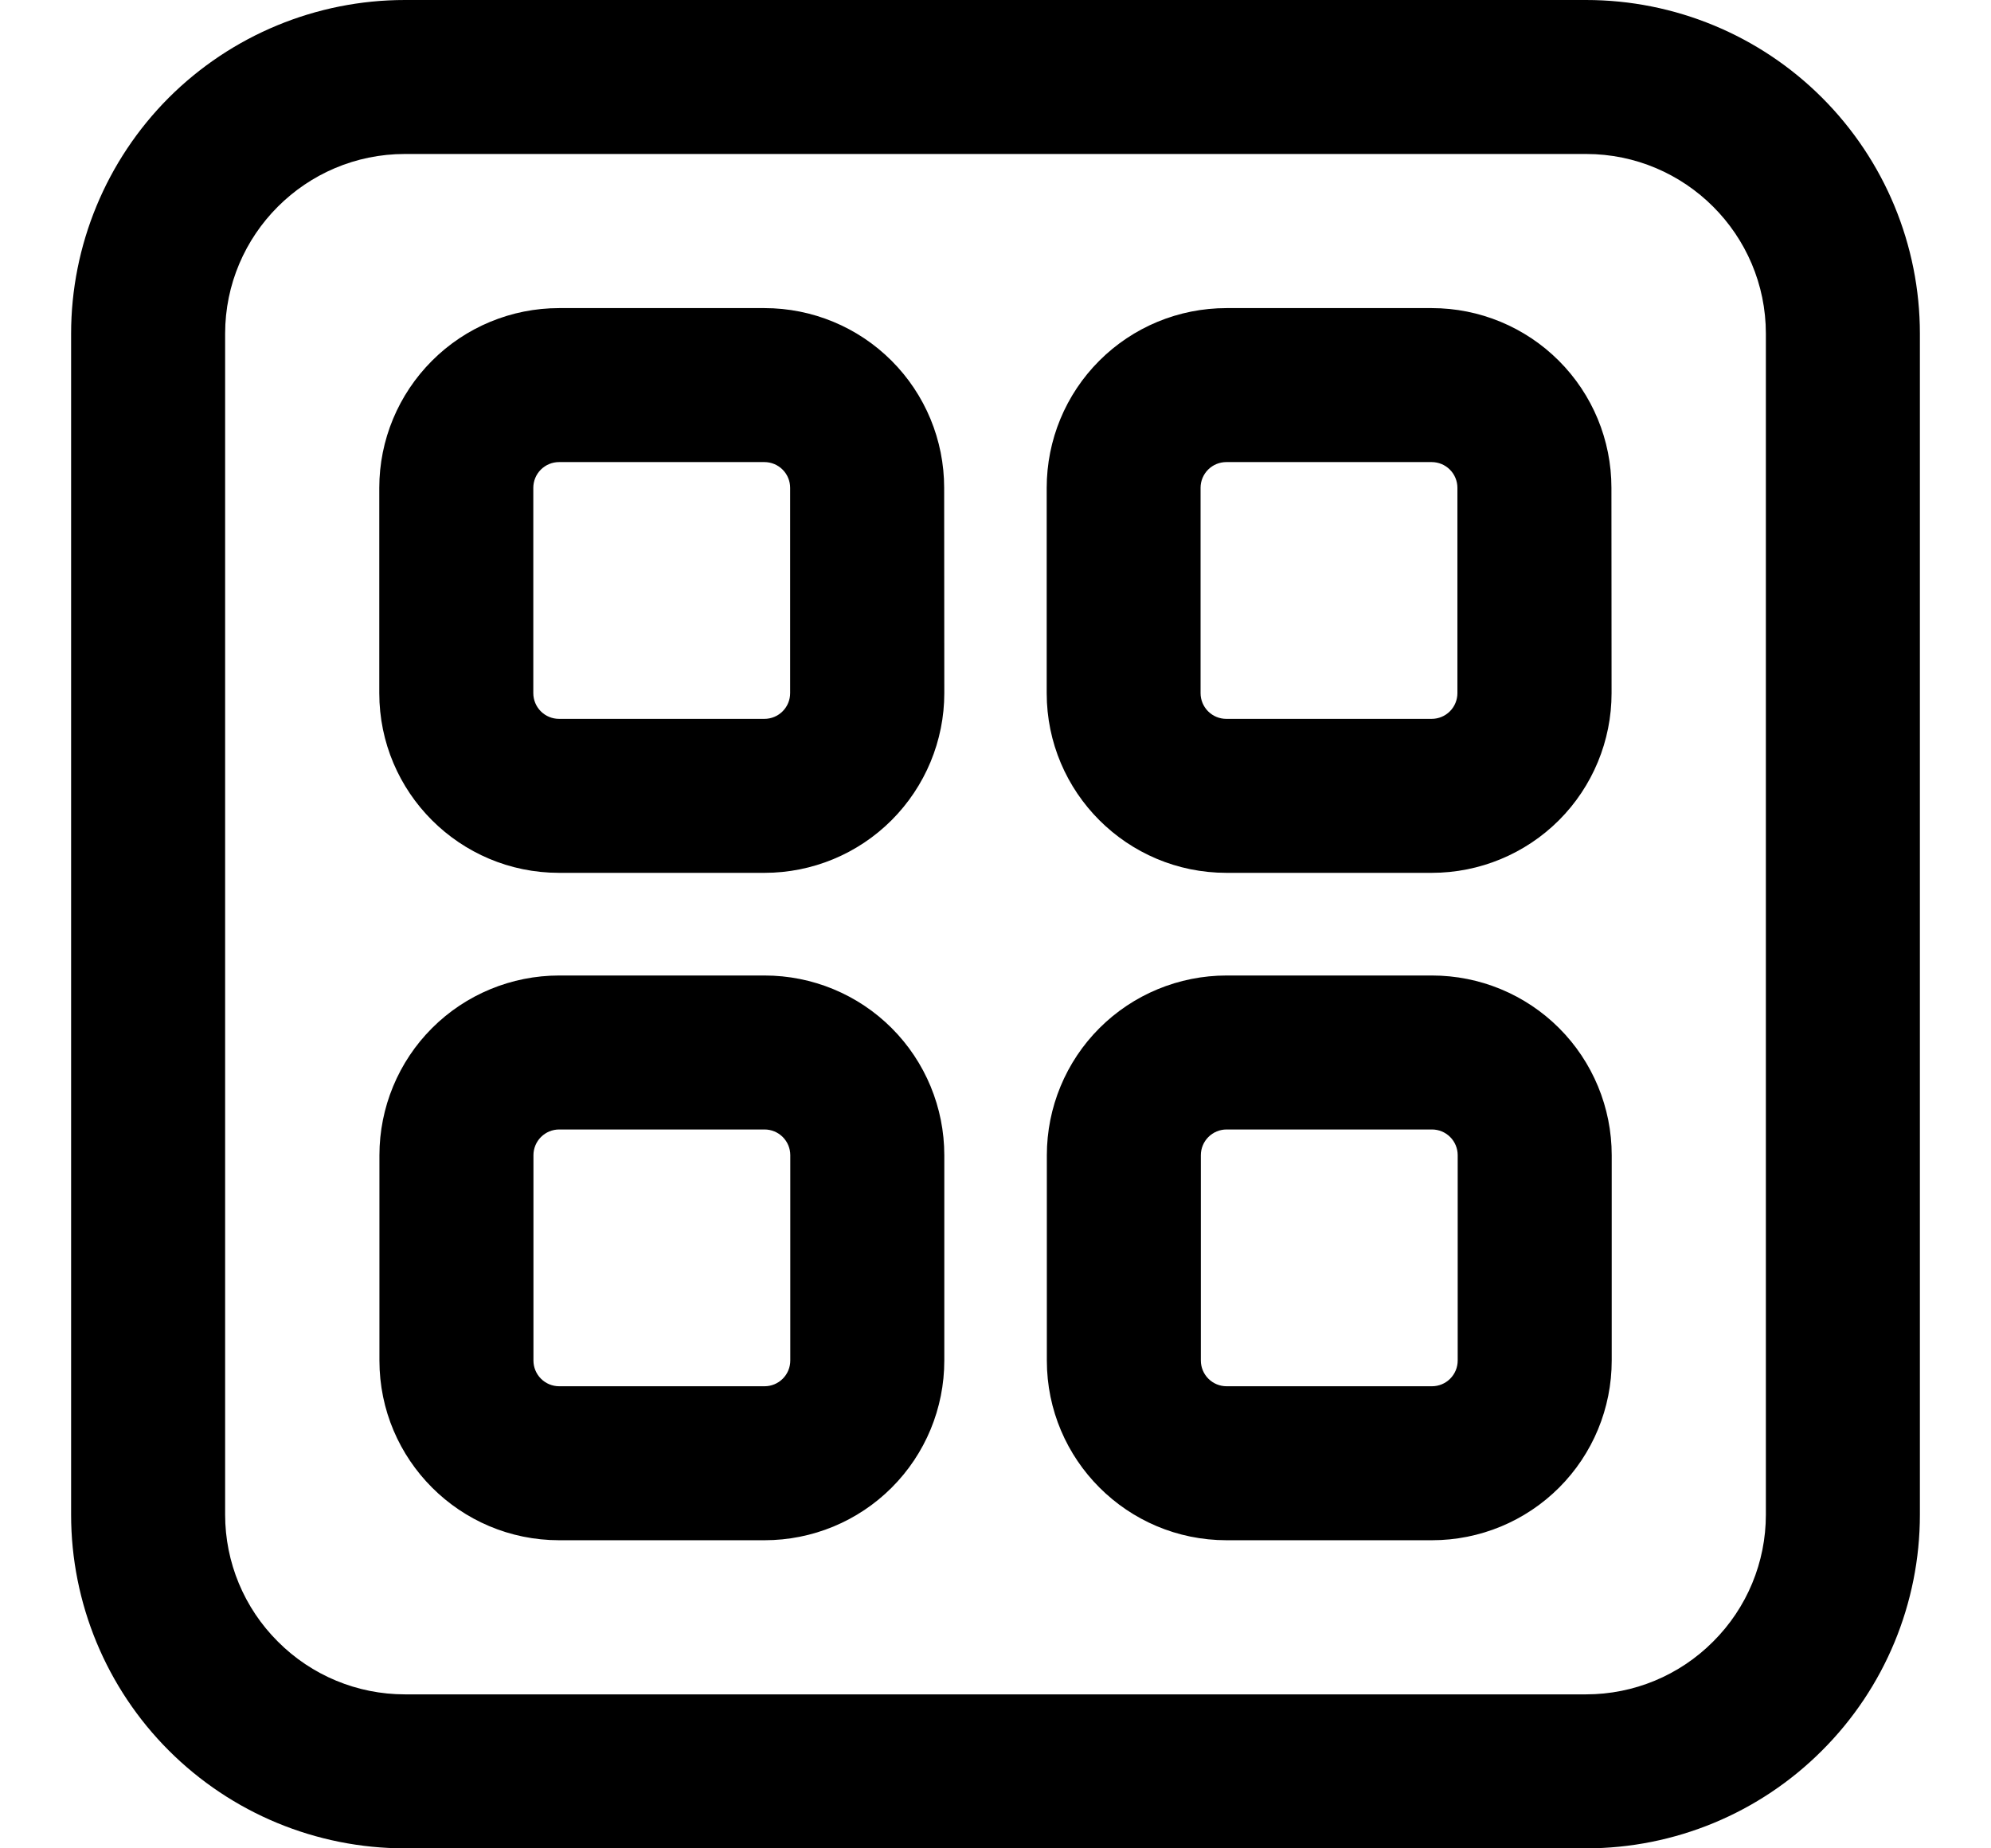 <svg width="14" height="13" viewBox="0 0 14 13" fill="none" xmlns="http://www.w3.org/2000/svg">
<path d="M6.64 8.125C6.64 7.79 6.507 7.468 6.27 7.231C6.033 6.994 5.712 6.861 5.376 6.861H3.932C3.597 6.861 3.275 6.994 3.038 7.231C2.801 7.468 2.668 7.79 2.668 8.125V9.569C2.668 10.267 3.234 10.833 3.932 10.833H5.376C5.712 10.833 6.033 10.7 6.27 10.463C6.507 10.226 6.64 9.905 6.64 9.569V8.125ZM3.932 7.944H5.376C5.424 7.944 5.47 7.963 5.504 7.997C5.538 8.031 5.557 8.077 5.557 8.125V9.569C5.557 9.617 5.538 9.663 5.504 9.697C5.47 9.731 5.424 9.75 5.376 9.75H3.932C3.884 9.75 3.838 9.731 3.804 9.697C3.77 9.663 3.751 9.617 3.751 9.569V8.125C3.751 8.077 3.77 8.031 3.804 7.997C3.838 7.963 3.884 7.944 3.932 7.944ZM11.333 8.125C11.333 7.79 11.2 7.468 10.963 7.231C10.726 6.994 10.405 6.861 10.069 6.861H8.625C8.29 6.861 7.968 6.994 7.731 7.231C7.494 7.468 7.361 7.79 7.361 8.125V9.569C7.361 10.267 7.927 10.833 8.625 10.833H10.069C10.405 10.833 10.726 10.7 10.963 10.463C11.2 10.226 11.333 9.905 11.333 9.569V8.125ZM8.625 7.944H10.069C10.117 7.944 10.163 7.963 10.197 7.997C10.231 8.031 10.25 8.077 10.25 8.125V9.569C10.25 9.617 10.231 9.663 10.197 9.697C10.163 9.731 10.117 9.75 10.069 9.75H8.625C8.577 9.75 8.531 9.731 8.497 9.697C8.463 9.663 8.444 9.617 8.444 9.569V8.125C8.444 8.077 8.463 8.031 8.497 7.997C8.531 7.963 8.577 7.944 8.625 7.944ZM6.639 3.431C6.639 3.095 6.506 2.774 6.269 2.537C6.032 2.3 5.711 2.167 5.376 2.167H3.931C3.596 2.167 3.275 2.3 3.038 2.537C2.801 2.774 2.667 3.095 2.667 3.431V4.875C2.667 5.573 3.233 6.139 3.931 6.139H5.376C5.711 6.139 6.032 6.006 6.269 5.769C6.506 5.532 6.64 5.21 6.64 4.875L6.639 3.431ZM3.931 3.25H5.375C5.423 3.25 5.469 3.269 5.503 3.303C5.537 3.337 5.556 3.383 5.556 3.431V4.875C5.556 4.923 5.537 4.969 5.503 5.003C5.469 5.037 5.423 5.056 5.375 5.056H3.931C3.883 5.056 3.837 5.037 3.803 5.003C3.769 4.969 3.75 4.923 3.75 4.875V3.431C3.75 3.383 3.769 3.337 3.803 3.303C3.837 3.269 3.883 3.25 3.931 3.25ZM11.331 3.431C11.331 3.095 11.198 2.774 10.961 2.537C10.724 2.3 10.403 2.167 10.068 2.167H8.624C8.288 2.167 7.967 2.3 7.73 2.537C7.493 2.774 7.36 3.095 7.36 3.431V4.875C7.36 5.573 7.926 6.139 8.624 6.139H10.068C10.403 6.139 10.725 6.006 10.962 5.769C11.199 5.532 11.332 5.21 11.332 4.875L11.331 3.431ZM8.623 3.25H10.067C10.115 3.25 10.161 3.269 10.195 3.303C10.229 3.337 10.248 3.383 10.248 3.431V4.875C10.248 4.923 10.229 4.969 10.195 5.003C10.161 5.037 10.115 5.056 10.067 5.056H8.623C8.575 5.056 8.529 5.037 8.495 5.003C8.461 4.969 8.442 4.923 8.442 4.875V3.431C8.442 3.383 8.461 3.337 8.495 3.303C8.529 3.269 8.575 3.25 8.623 3.25ZM2.847 0C2.225 0 1.628 0.247 1.187 0.687C0.747 1.128 0.5 1.725 0.5 2.347V10.653C0.5 11.275 0.747 11.872 1.187 12.312C1.628 12.753 2.225 13 2.847 13H11.153C11.775 13 12.372 12.753 12.812 12.312C13.253 11.872 13.5 11.275 13.5 10.653V2.347C13.5 1.725 13.253 1.128 12.812 0.687C12.372 0.247 11.775 0 11.153 0H2.847ZM1.583 2.347C1.583 1.65 2.15 1.083 2.847 1.083H11.153C11.85 1.083 12.417 1.65 12.417 2.347V10.653C12.417 10.988 12.284 11.309 12.046 11.546C11.809 11.784 11.488 11.917 11.153 11.917H2.847C2.512 11.917 2.191 11.784 1.954 11.546C1.716 11.309 1.583 10.988 1.583 10.653V2.347Z" fill="black"/>
</svg>
